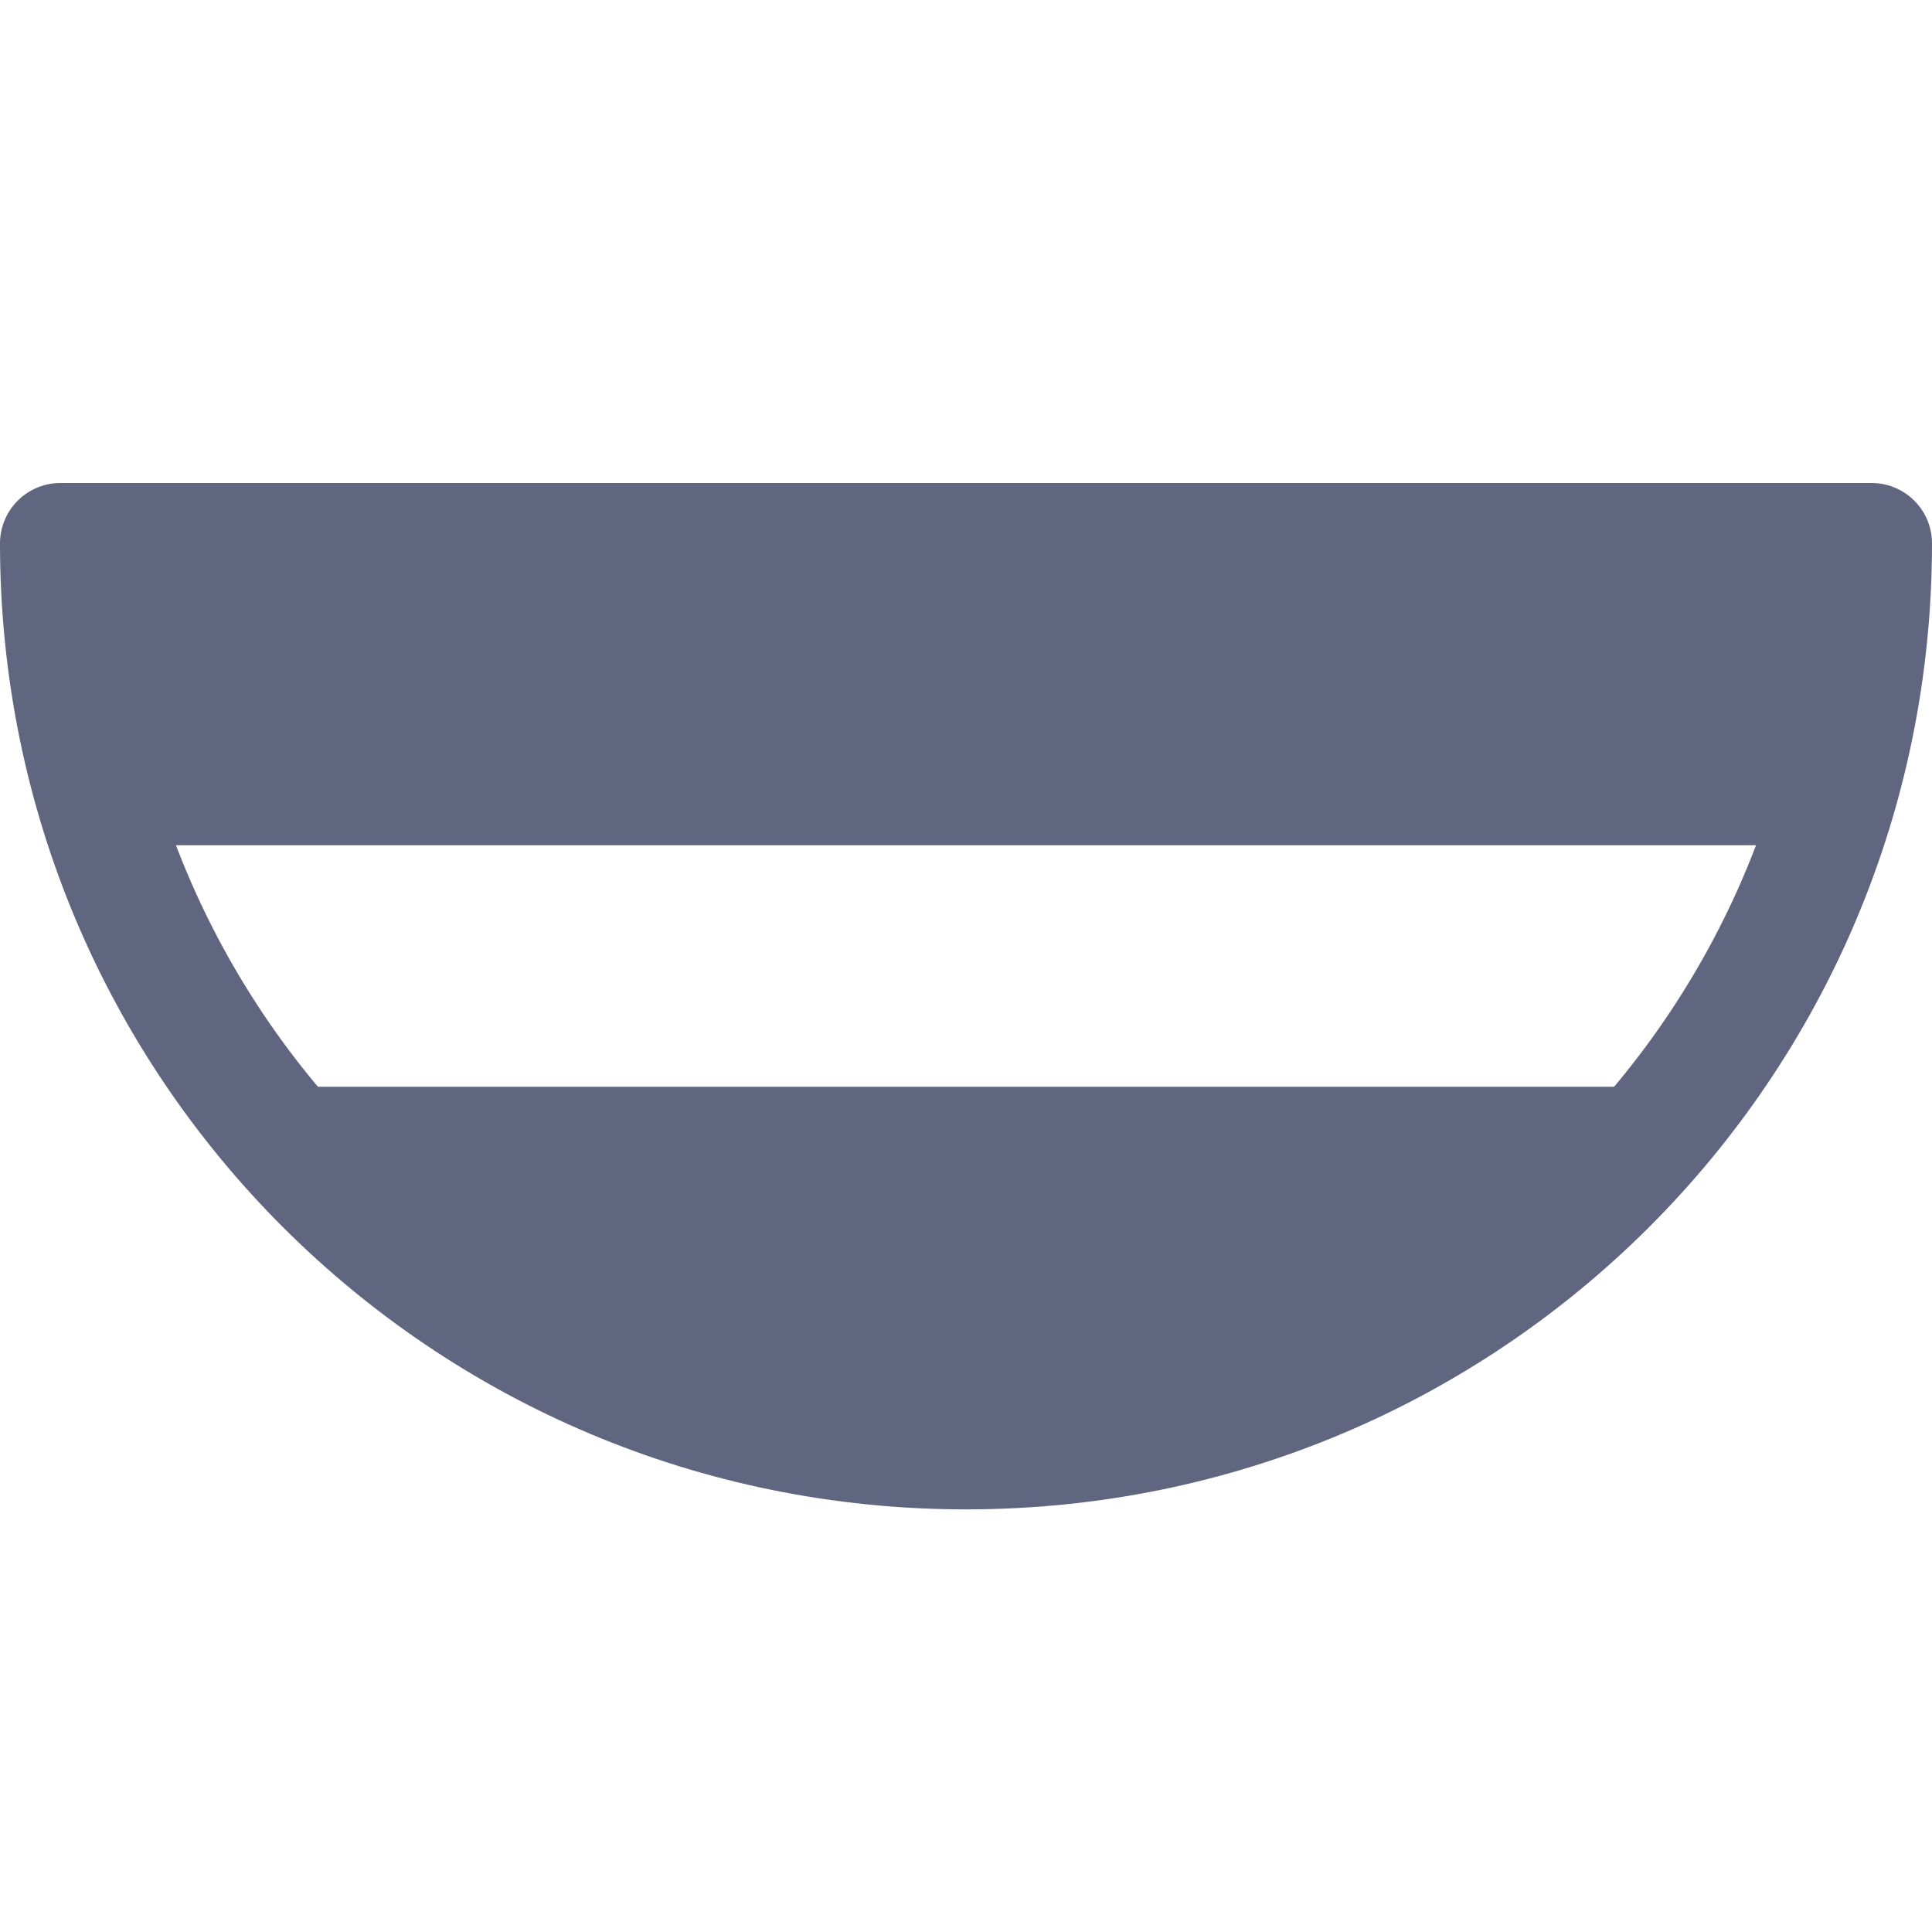 <svg width="16" height="16" viewBox="0 0 16 16" fill="none" xmlns="http://www.w3.org/2000/svg">
<path d="M8 12C12.15 12 15.5 8.65 15.5 4.5H0.5C0.5 8.65 3.85 12 8 12Z" stroke="#606580" stroke-miterlimit="10" stroke-linecap="round" stroke-linejoin="round"/>
<path d="M15.05 7C15.35 6.2 15.5 5.4 15.5 4.5H0.5C0.5 5.4 0.65 6.2 0.95 7H15.05Z" fill="#606580"/>
<path d="M2 9C3.35 10.8 5.55 12 8 12C10.45 12 12.6 10.8 14 9H2Z" fill="#606580"/>
</svg>
